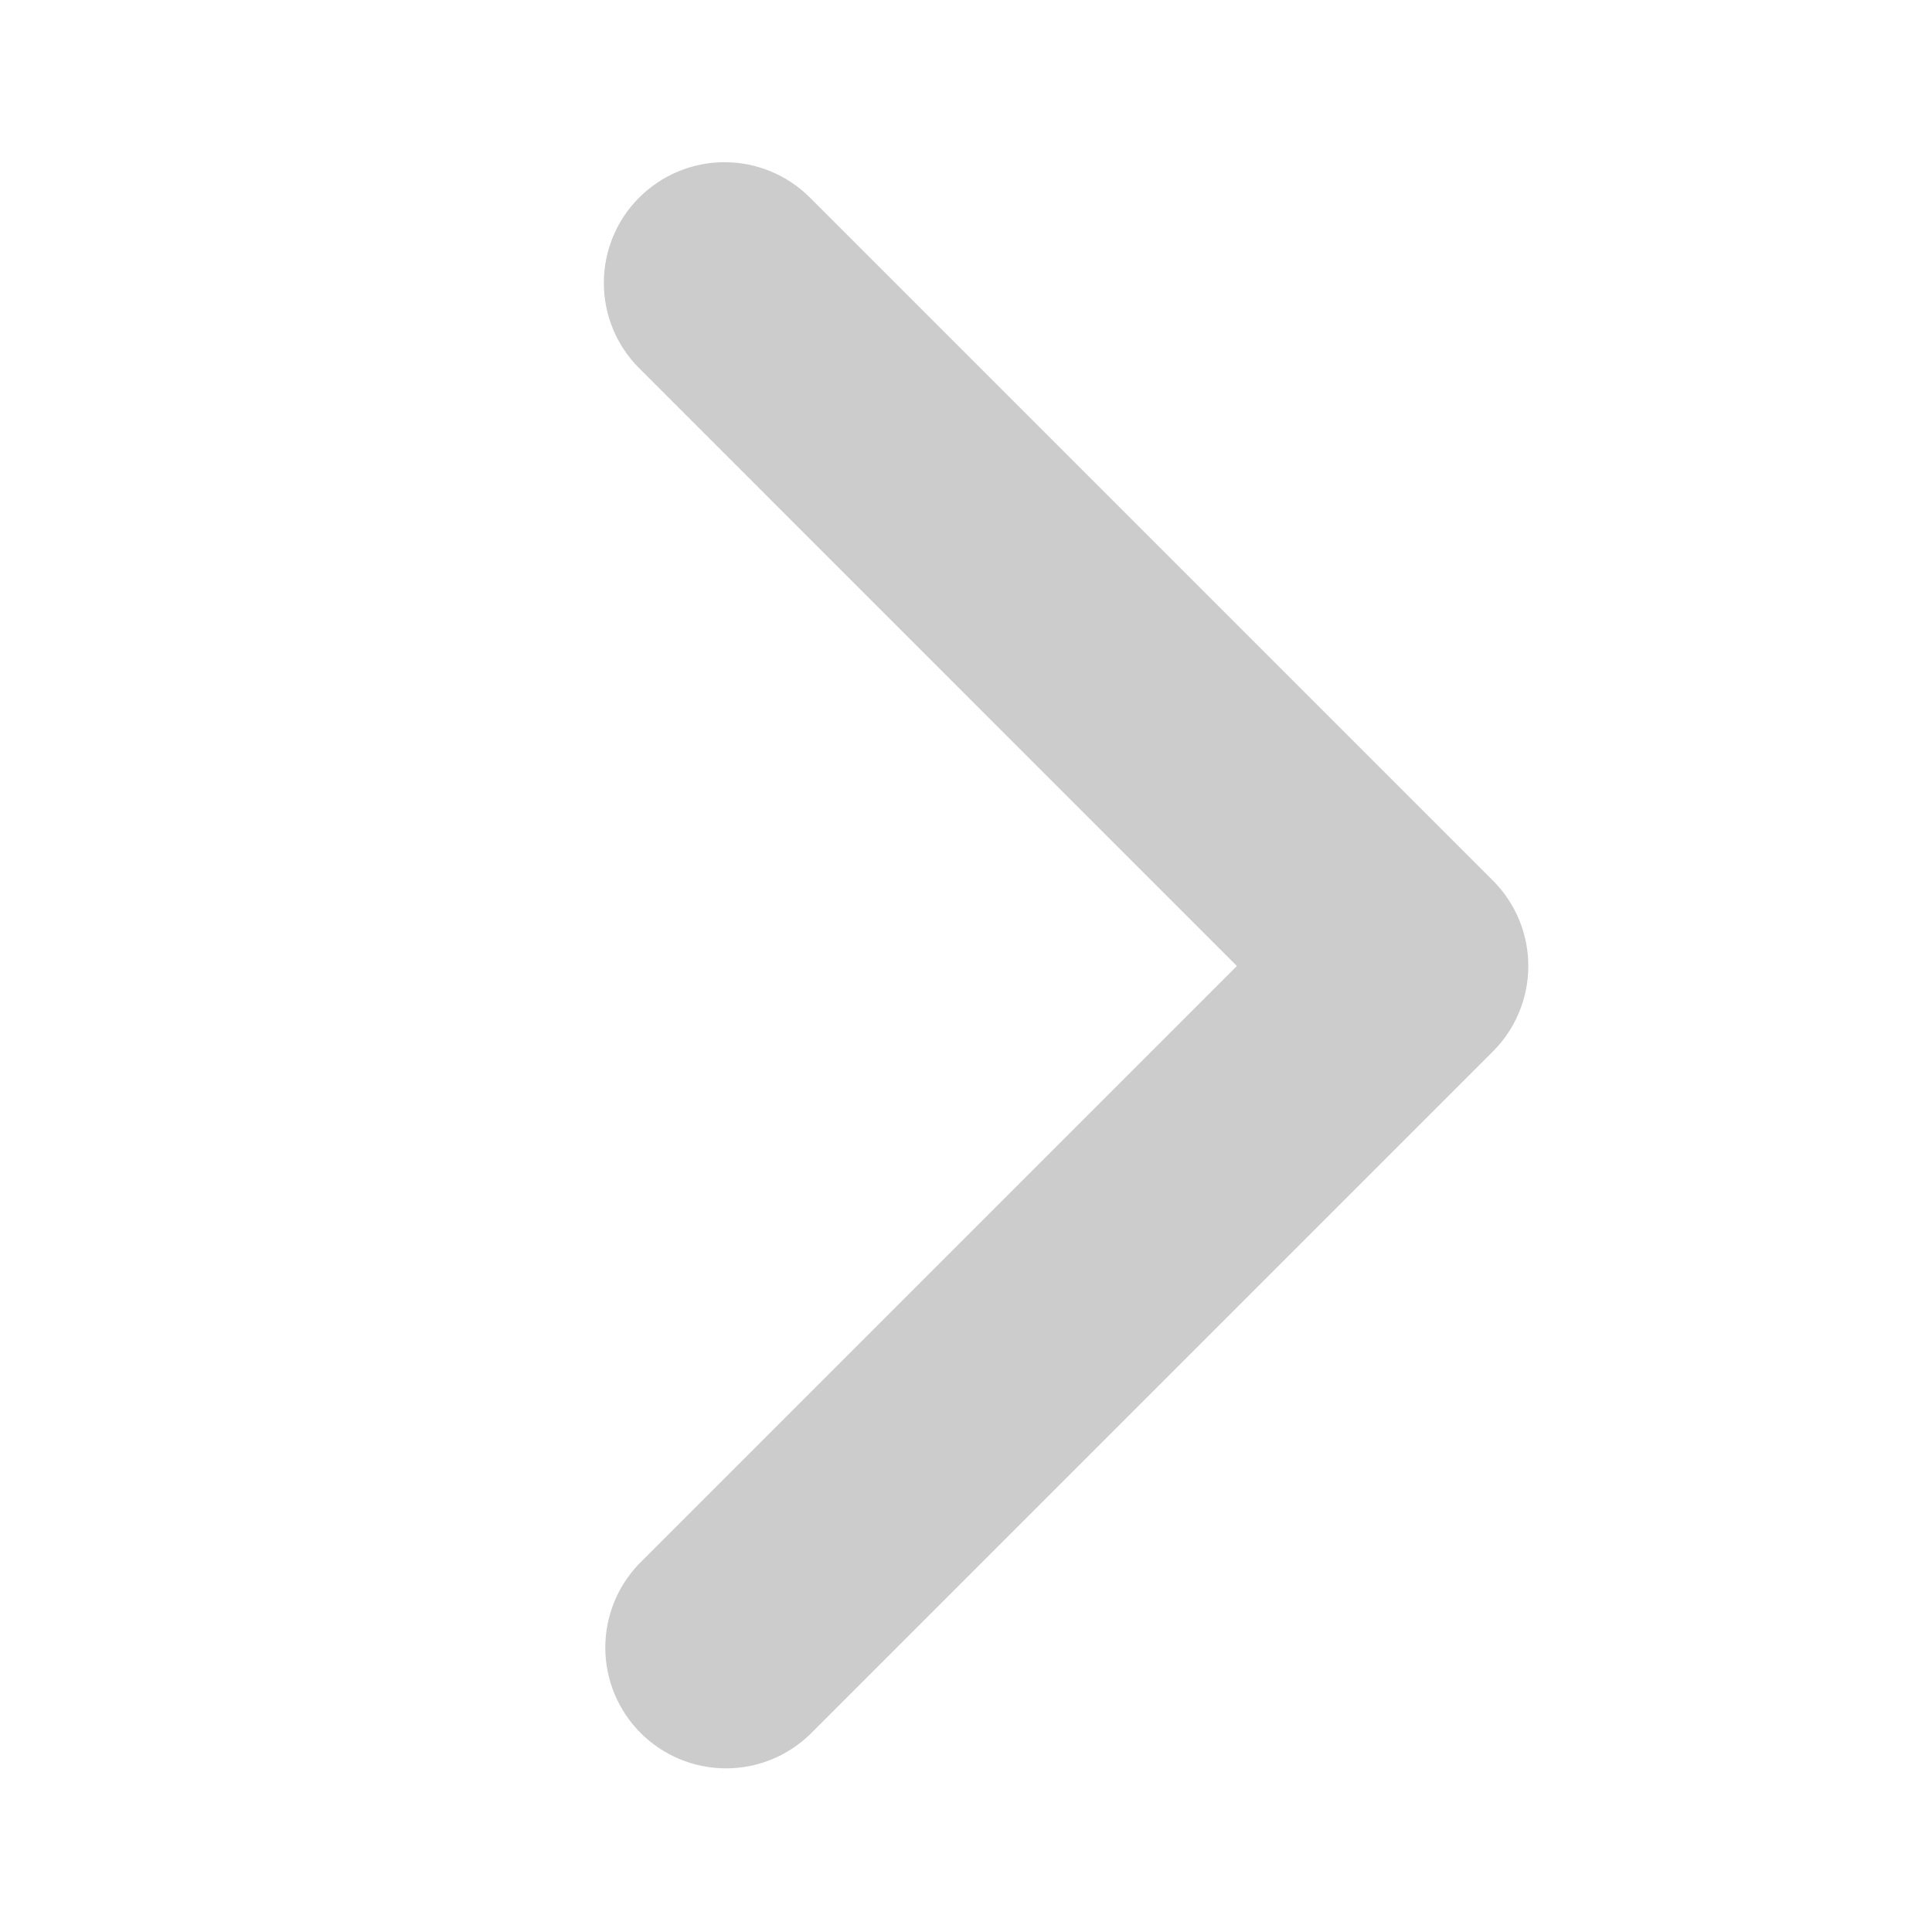 <svg width="20" height="20" viewBox="0 0 20 20" fill="none" xmlns="http://www.w3.org/2000/svg">
<path d="M6.617 2.045C6.382 2.279 6.251 2.597 6.251 2.929C6.251 3.26 6.382 3.578 6.617 3.812L12.804 10L6.617 16.187C6.389 16.423 6.263 16.739 6.266 17.067C6.269 17.394 6.4 17.708 6.632 17.94C6.864 18.172 7.177 18.303 7.505 18.306C7.833 18.309 8.148 18.183 8.384 17.955L15.455 10.884C15.69 10.649 15.821 10.331 15.821 10C15.821 9.668 15.69 9.351 15.455 9.116L8.384 2.045C8.15 1.811 7.832 1.679 7.5 1.679C7.169 1.679 6.851 1.811 6.617 2.045Z" fill="black" fill-opacity="0.2"/>
</svg>

